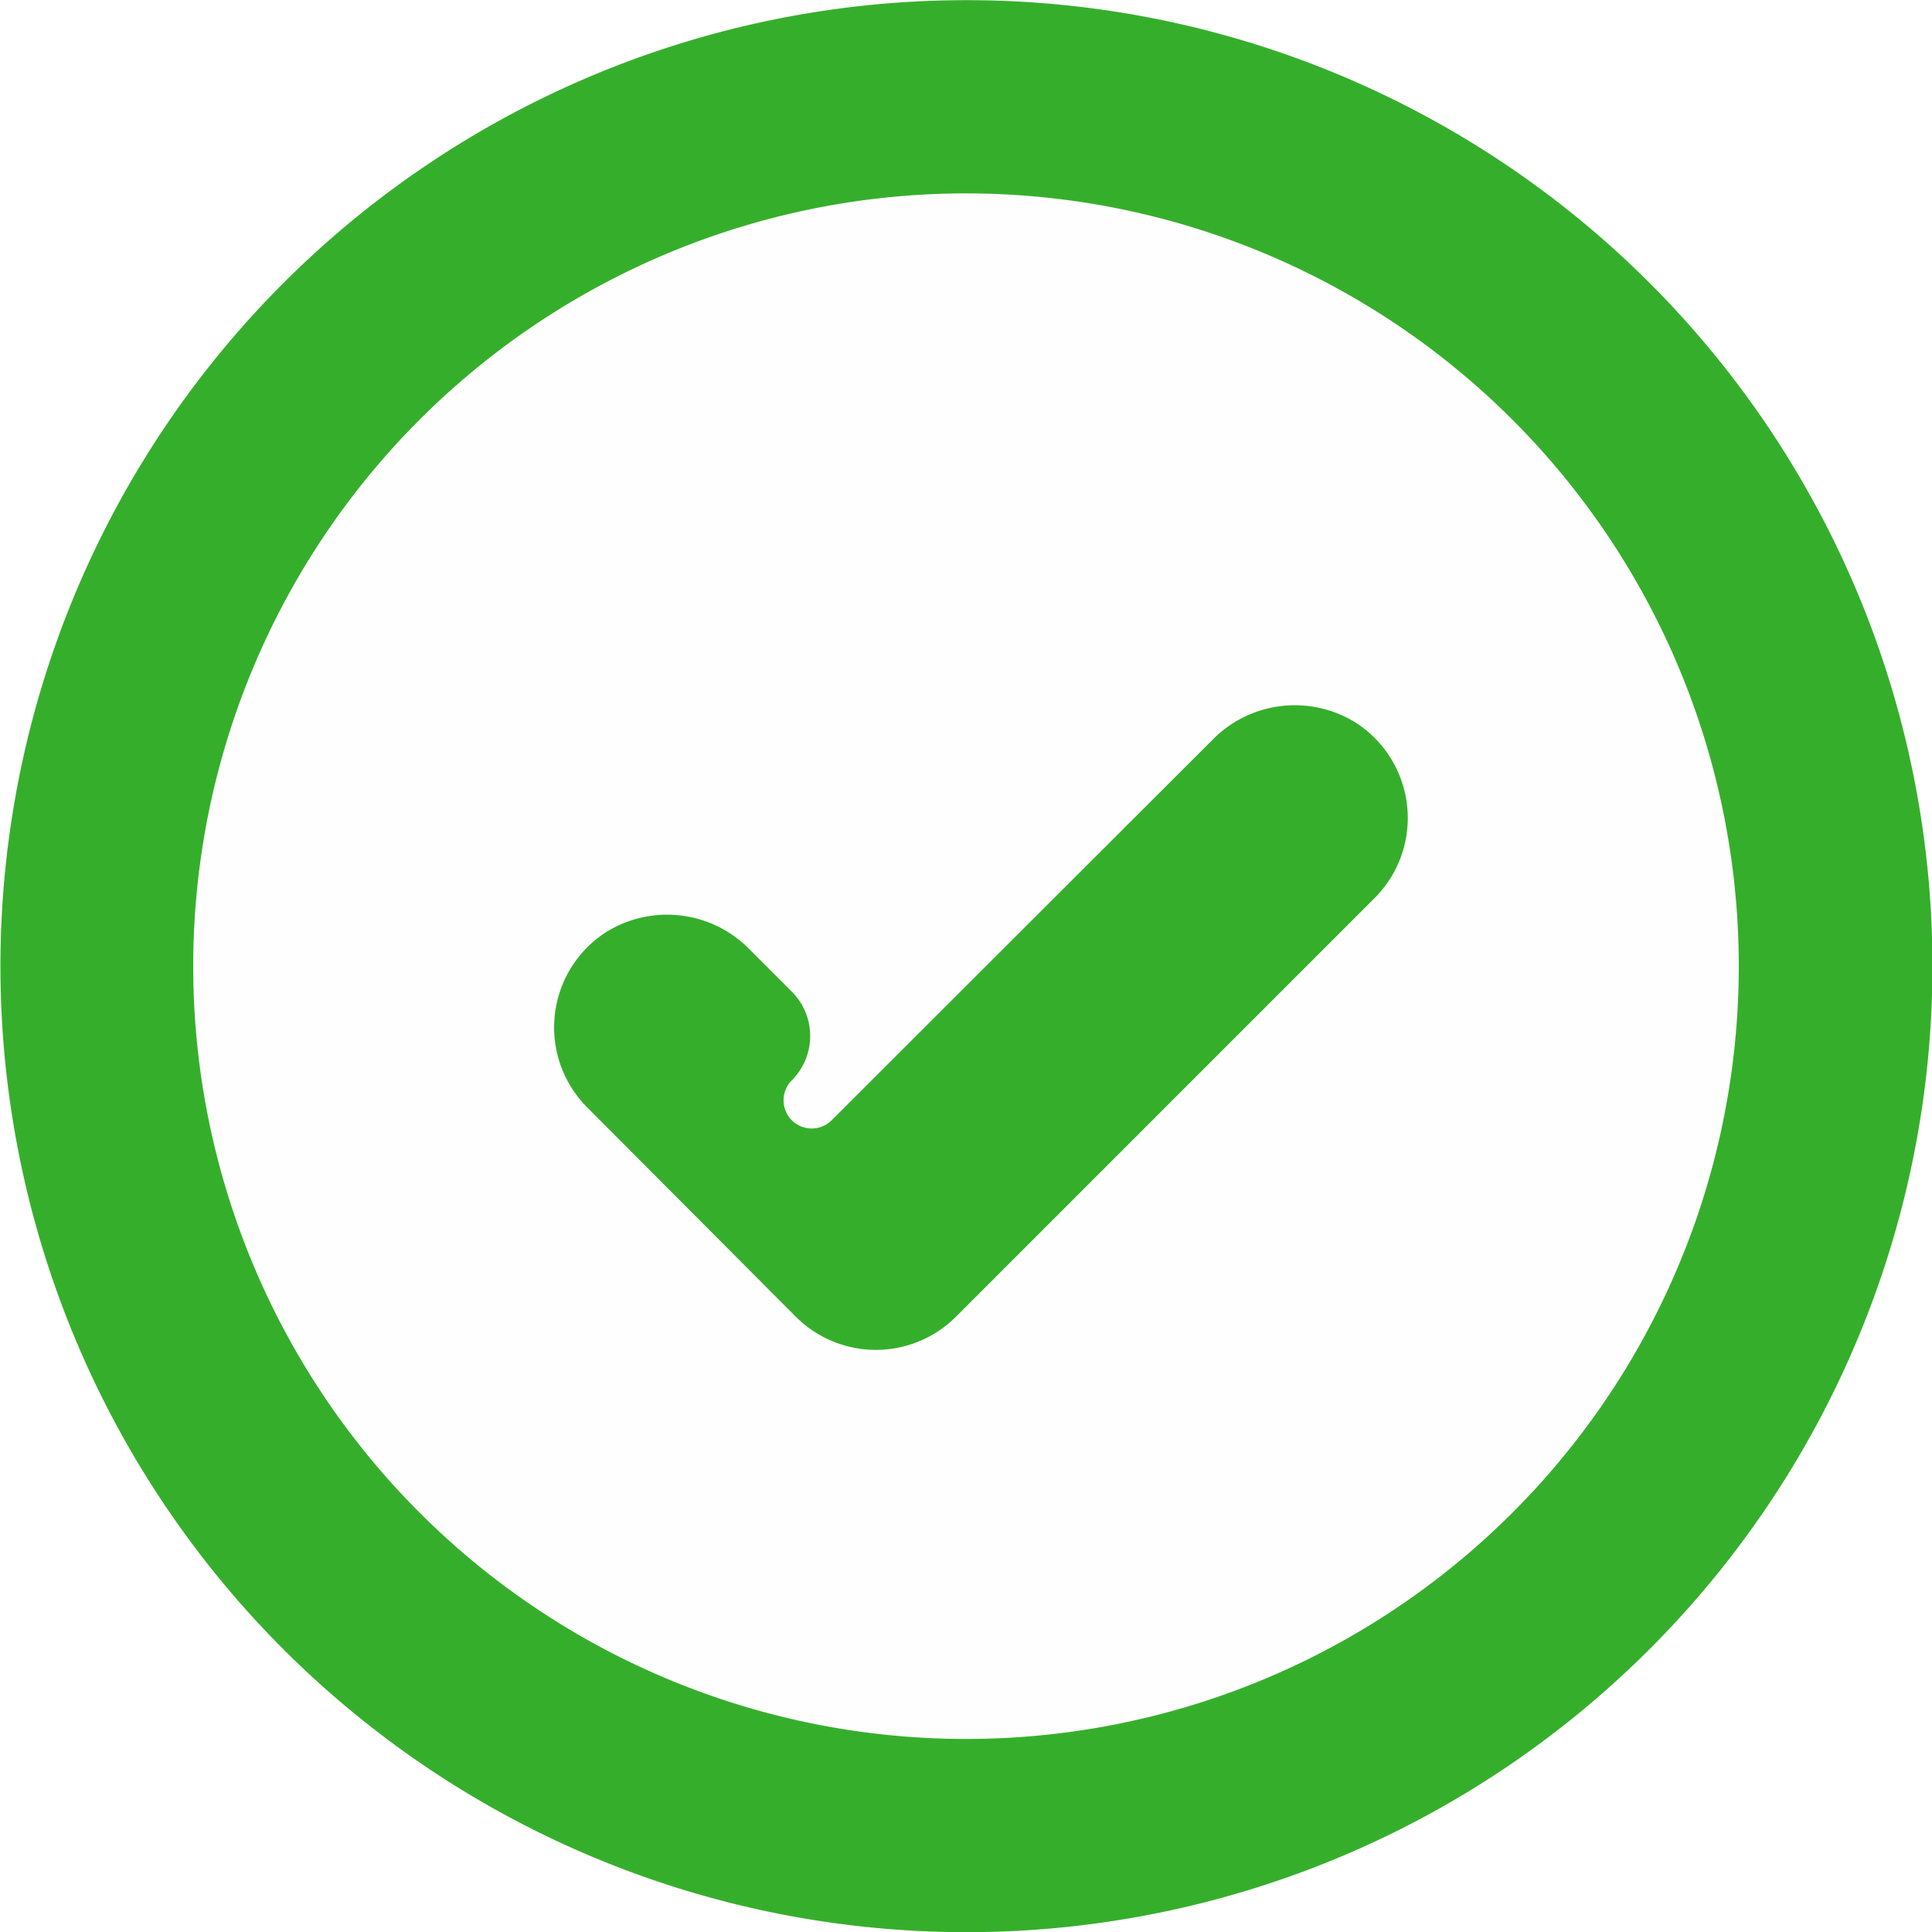 <svg xmlns="http://www.w3.org/2000/svg" width="22.168" height="22.17" viewBox="0 0 22.168 22.17"><defs><style>.a,.b,.c{fill:#35af2b;}.a{opacity:0.005;}.b{opacity:0.998;}</style></defs><g transform="translate(-1.949 -2)"><path class="a" d="M13,2A11,11,0,1,0,24,13,11,11,0,0,0,13,2Z" transform="translate(0 0)"/><path class="b" d="M13.073,2a11.084,11.084,0,1,0,11.1,11.084A11.079,11.079,0,0,0,13.073,2Zm.011,19.951a8.867,8.867,0,1,1,8.867-8.867A8.865,8.865,0,0,1,13.084,21.951Z" transform="translate(-0.051 0.002)"/><path class="c" d="M18.493,13.537l-4.8,4.8a1.3,1.3,0,0,1-1.84,0L9.464,15.94a1.3,1.3,0,0,1,.211-2.013,1.323,1.323,0,0,1,1.652.2l.481.481a.719.719,0,0,1,0,1.018h0a.325.325,0,0,0,0,.458h0a.325.325,0,0,0,.458,0l.514-.514h0l3.85-3.846a1.323,1.323,0,0,1,1.652-.2,1.3,1.3,0,0,1,.211,2.013Z" transform="translate(-0.774 -1.23)"/></g></svg>